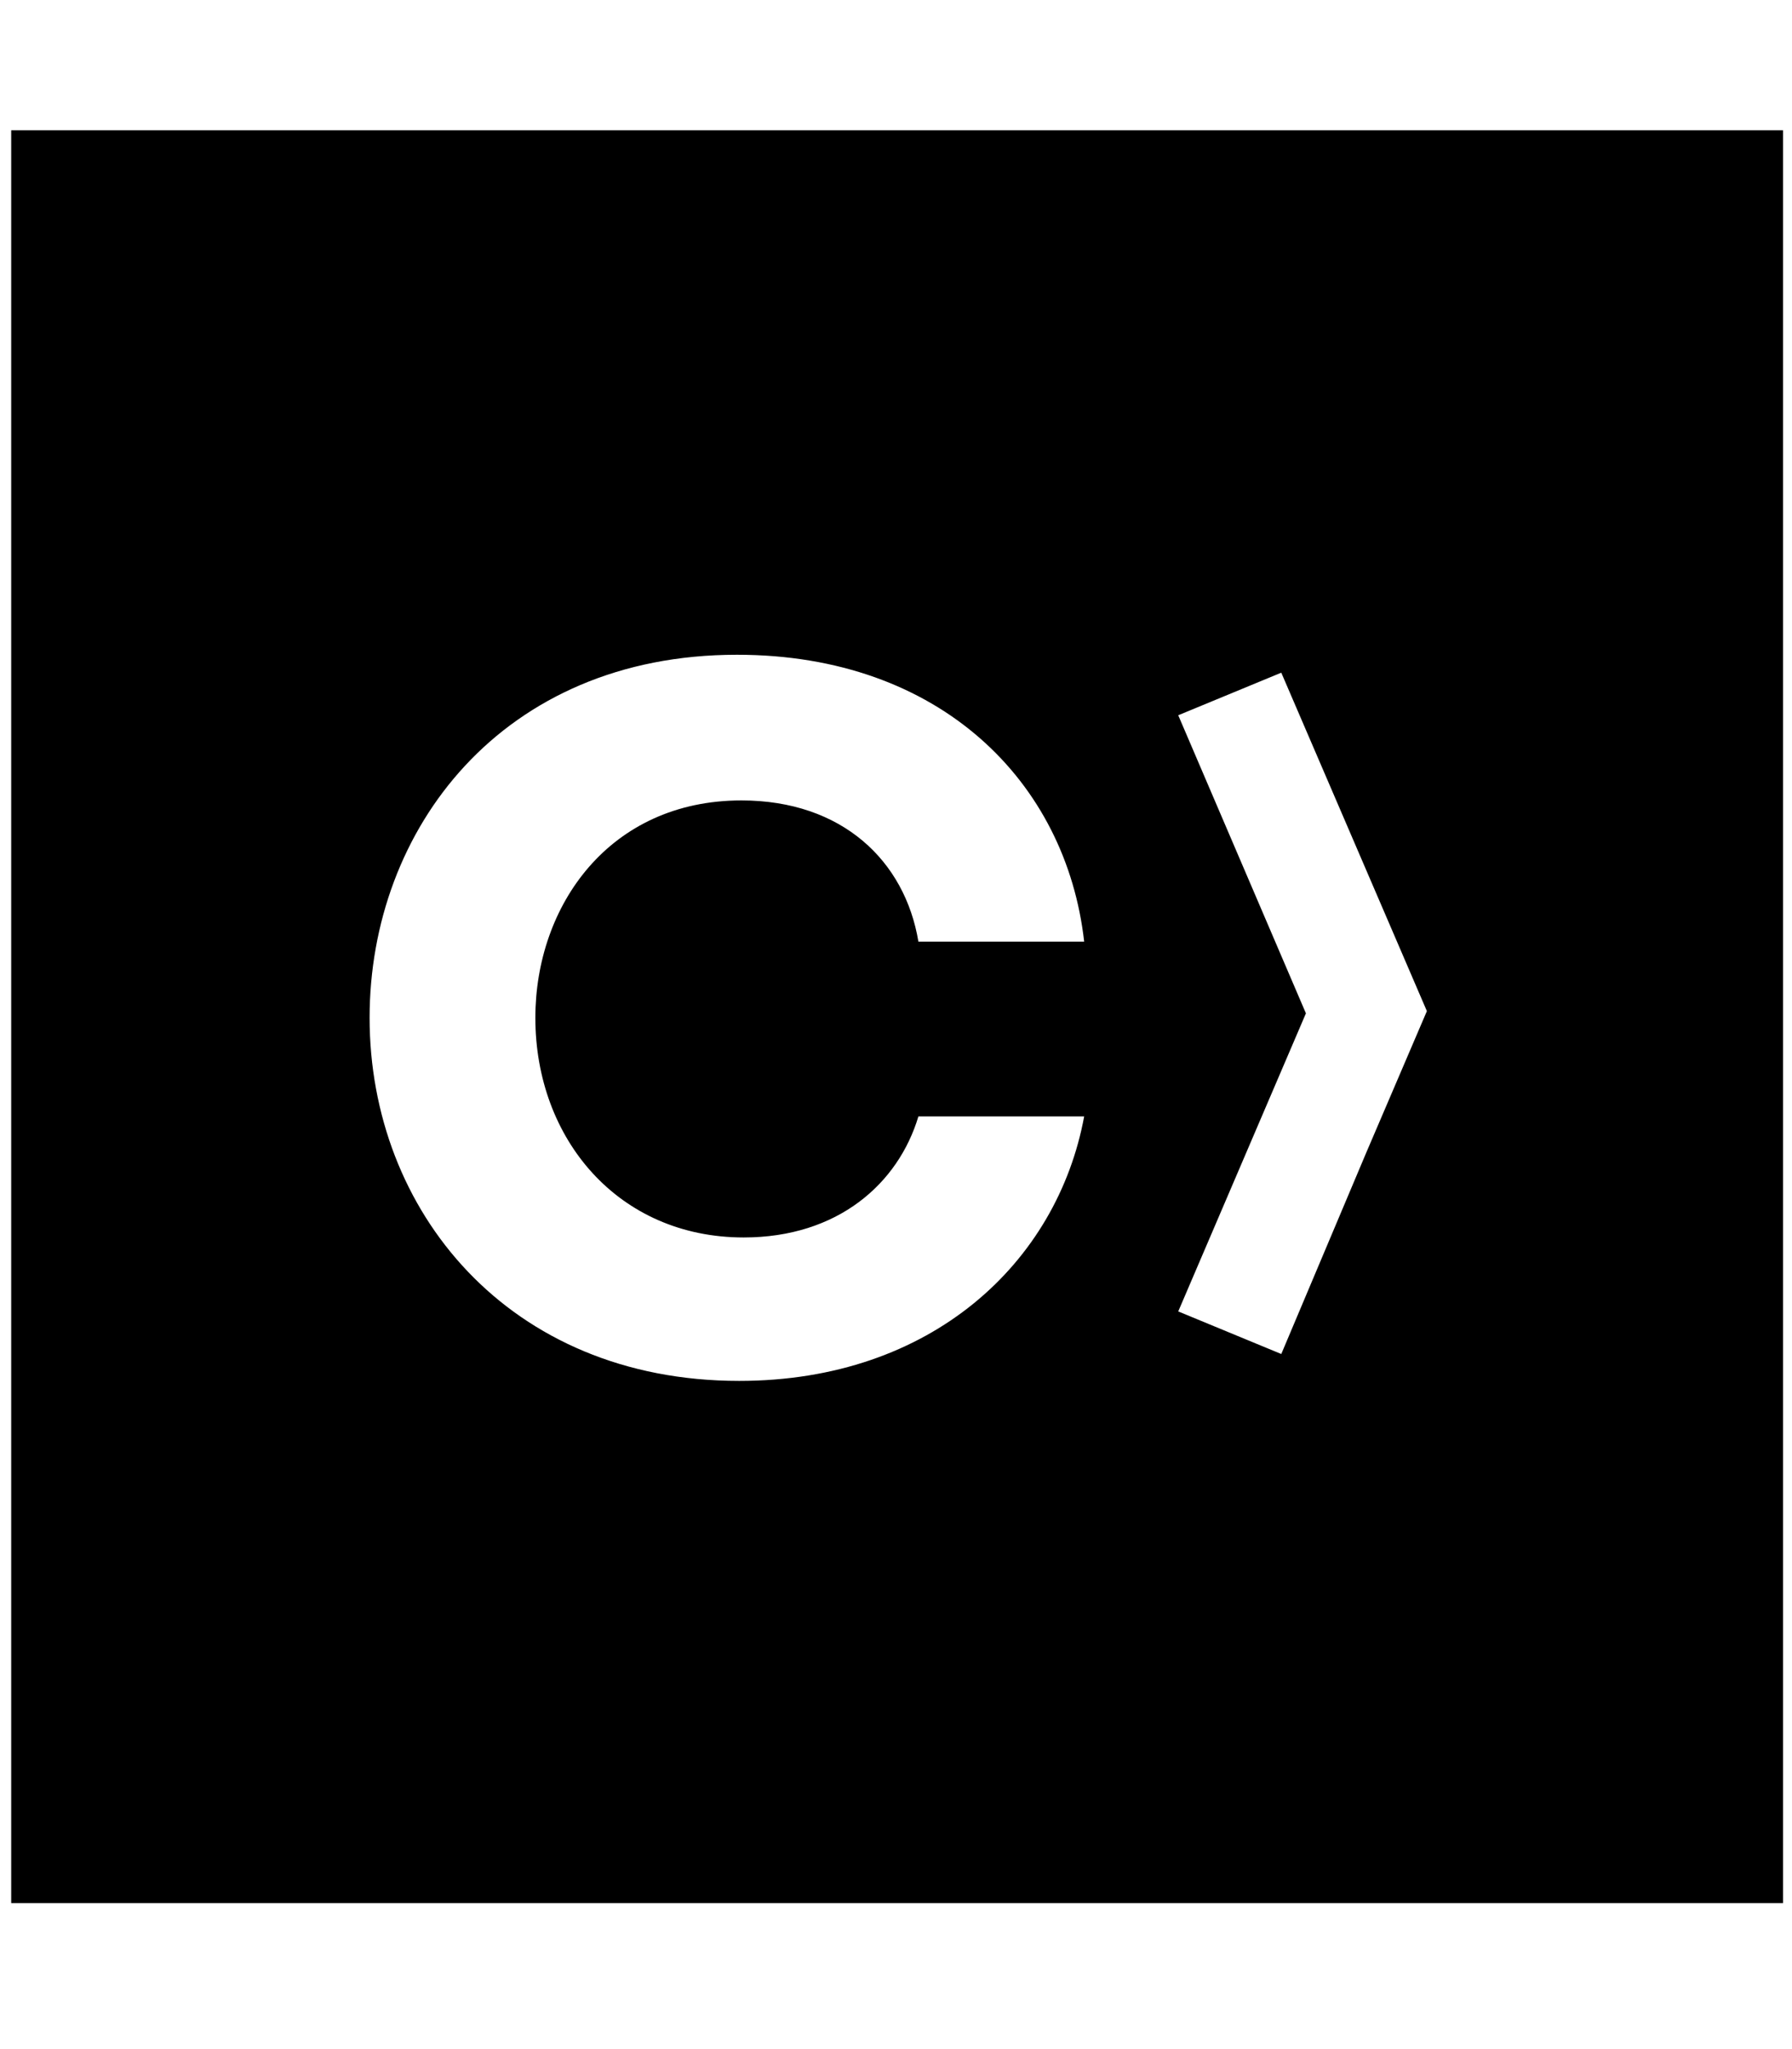 <svg width="70" height="80" viewBox="0 0 80 80" fill="none" xmlns="http://www.w3.org/2000/svg">
<path d="M0.5 79.2V0.1H79.6V79.2H0.5ZM33.1 30C37.6 30 40.4 32.7 41 36.3H48.4C47.6 29.2 42 23.5 32.9 23.5C22.4 23.5 16.5 31.3 16.5 39.7C16.5 48.3 22.7 55.9 33 55.9C41.6 55.9 47.2 50.6 48.4 44.1H41C40.1 47.1 37.4 49.5 33.2 49.5C27.6 49.5 23.9 45.1 23.9 39.7C23.9 34.7 27.2 30 33.1 30ZM57.2 24.3L52.6 26.2L58.3 39.5L52.6 52.8L57.2 54.7L61 45.7L63.7 39.4L57.2 24.3Z" fill="black"></path>
</svg>